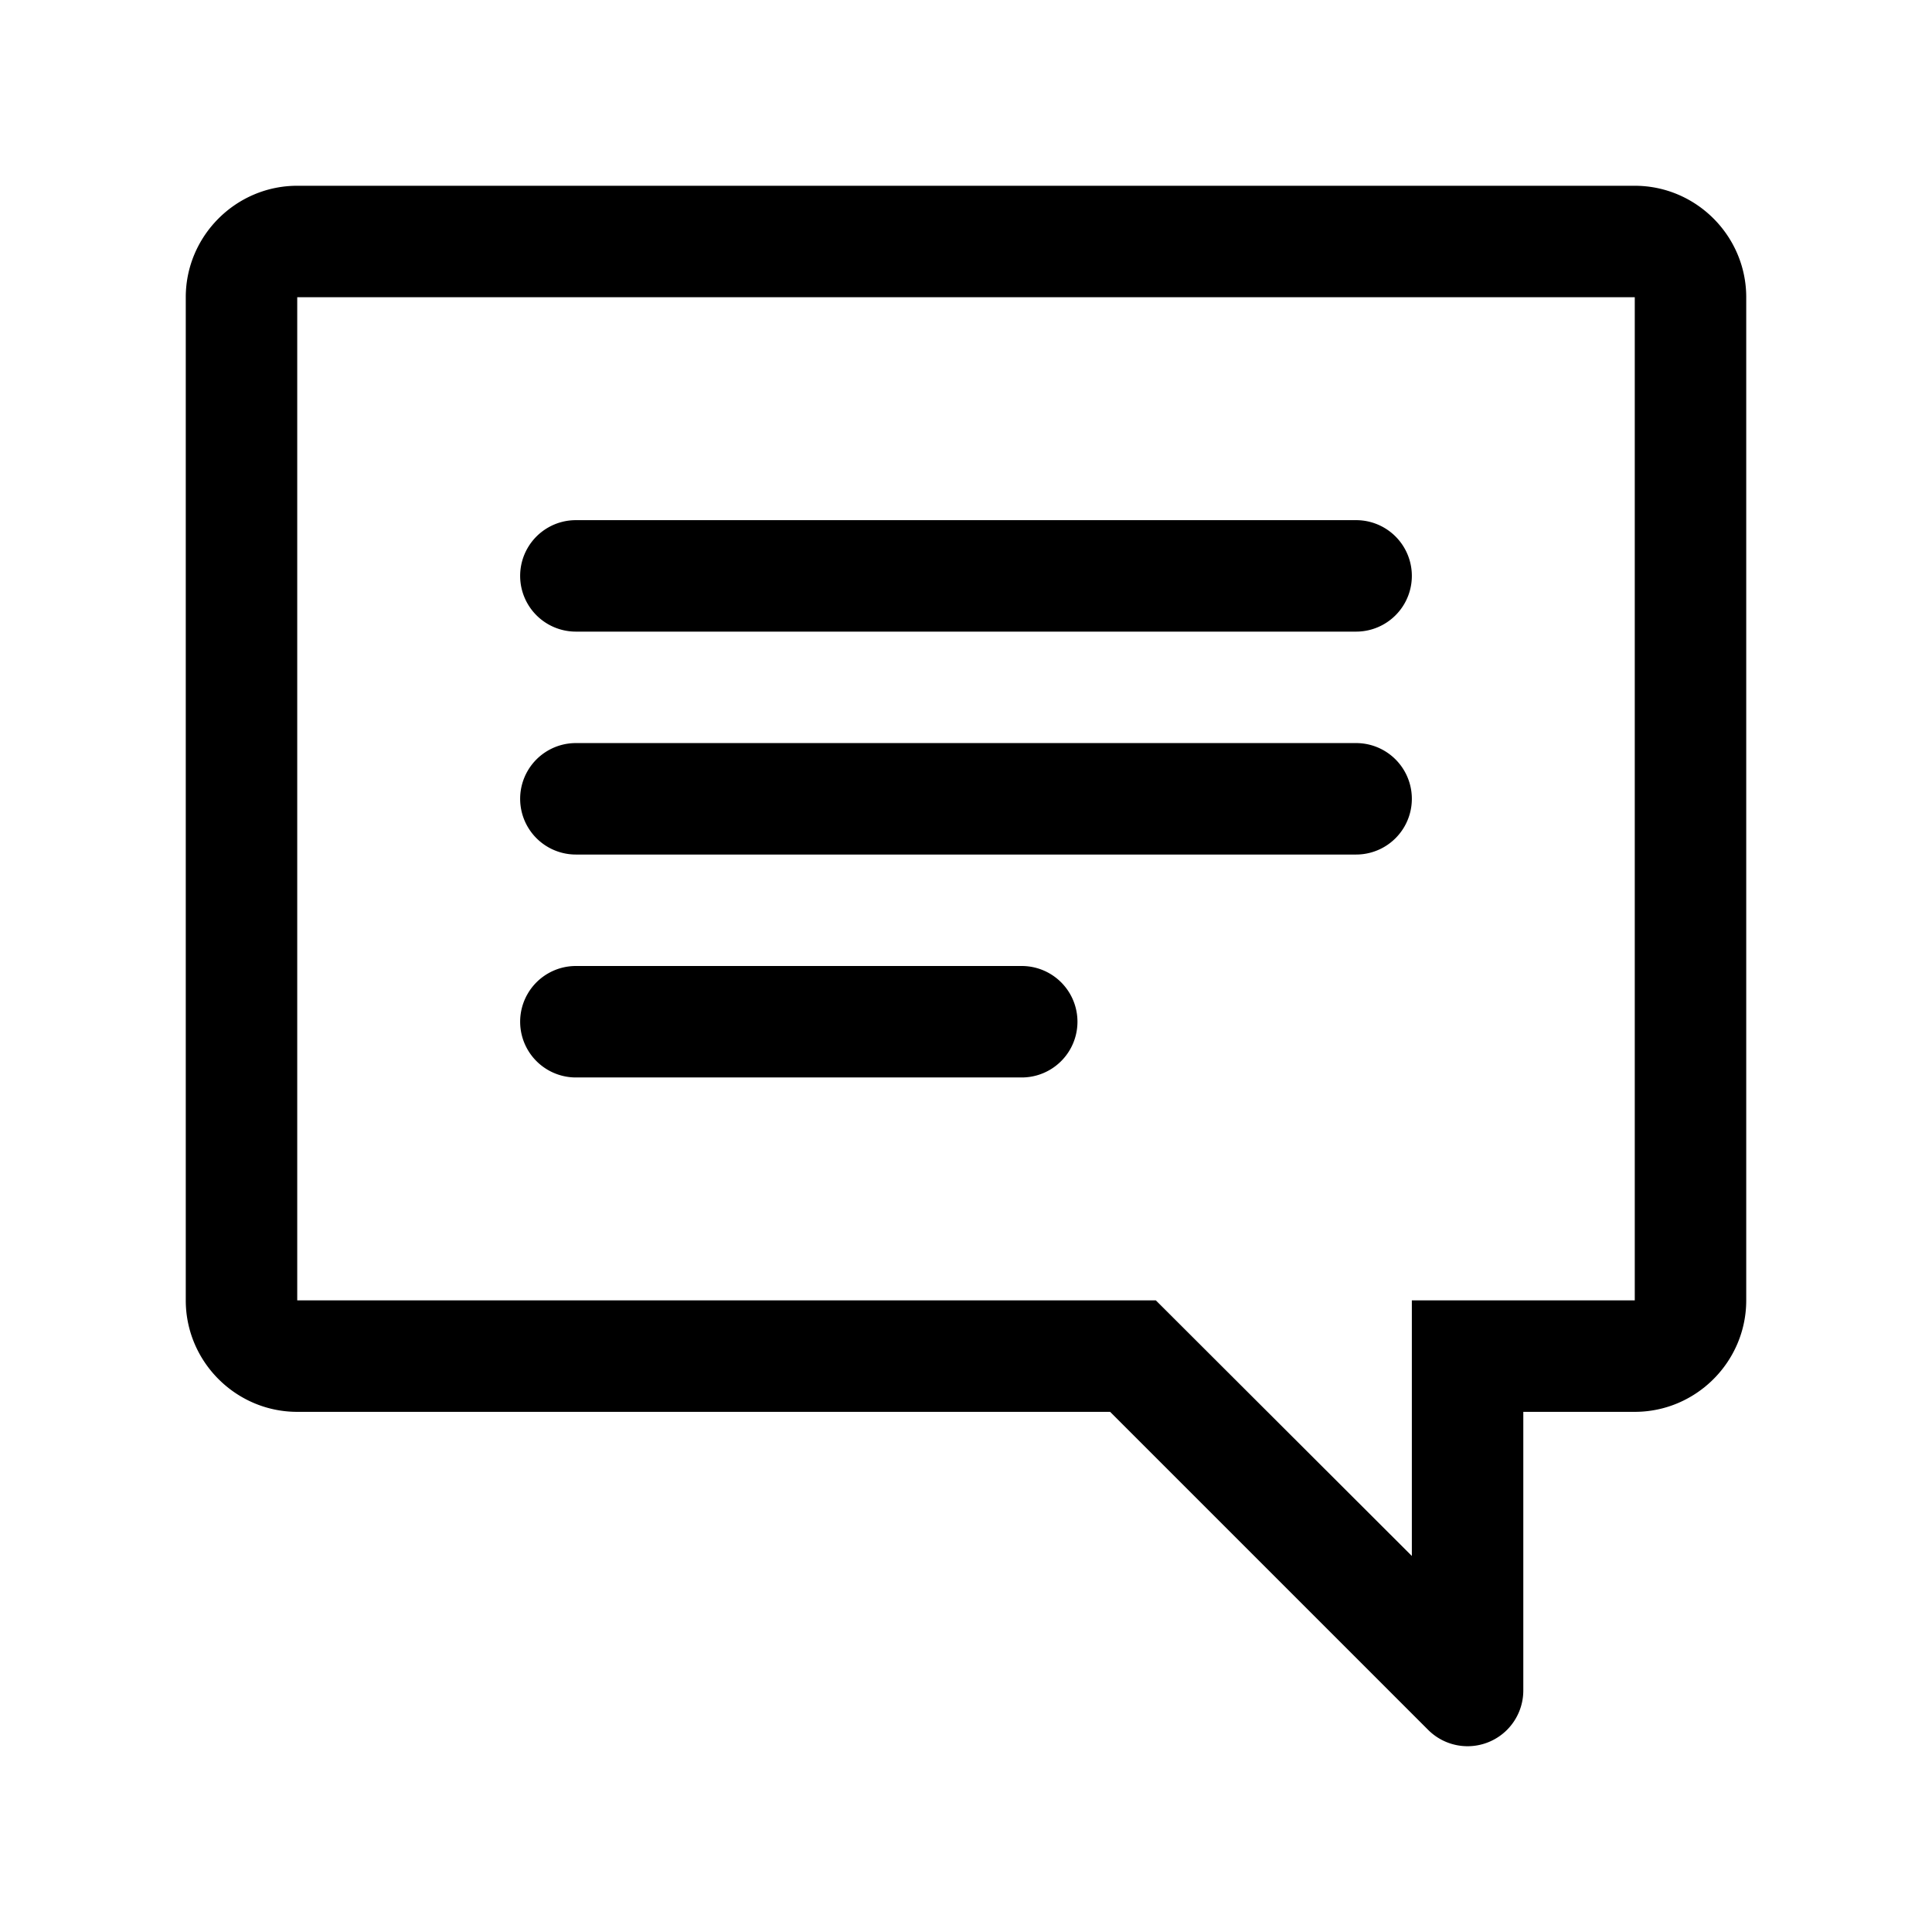 <svg xmlns="http://www.w3.org/2000/svg" width="52" height="52" viewBox="0 0 52 52"><path d="M15.5 29h12a1.5 1.5 0 0 0 0-3h-12a1.5 1.5 0 1 0 0 3zM15.5 17h21a1.5 1.5 0 0 0 0-3h-21a1.5 1.5 0 1 0 0 3zM15.5 23h21a1.5 1.5 0 0 0 0-3h-21a1.5 1.5 0 1 0 0 3z"/><path d="M44 5H8C6.35 5 5 6.35 5 8v27c0 1.65 1.35 3 3 3h21.879l8.56 8.56A1.5 1.5 0 0 0 41 45.5V38h3c1.65 0 3-1.35 3-3V8c0-1.65-1.35-3-3-3zm0 30h-6v6.879L31.11 35H8V8h36v27z"/></svg>